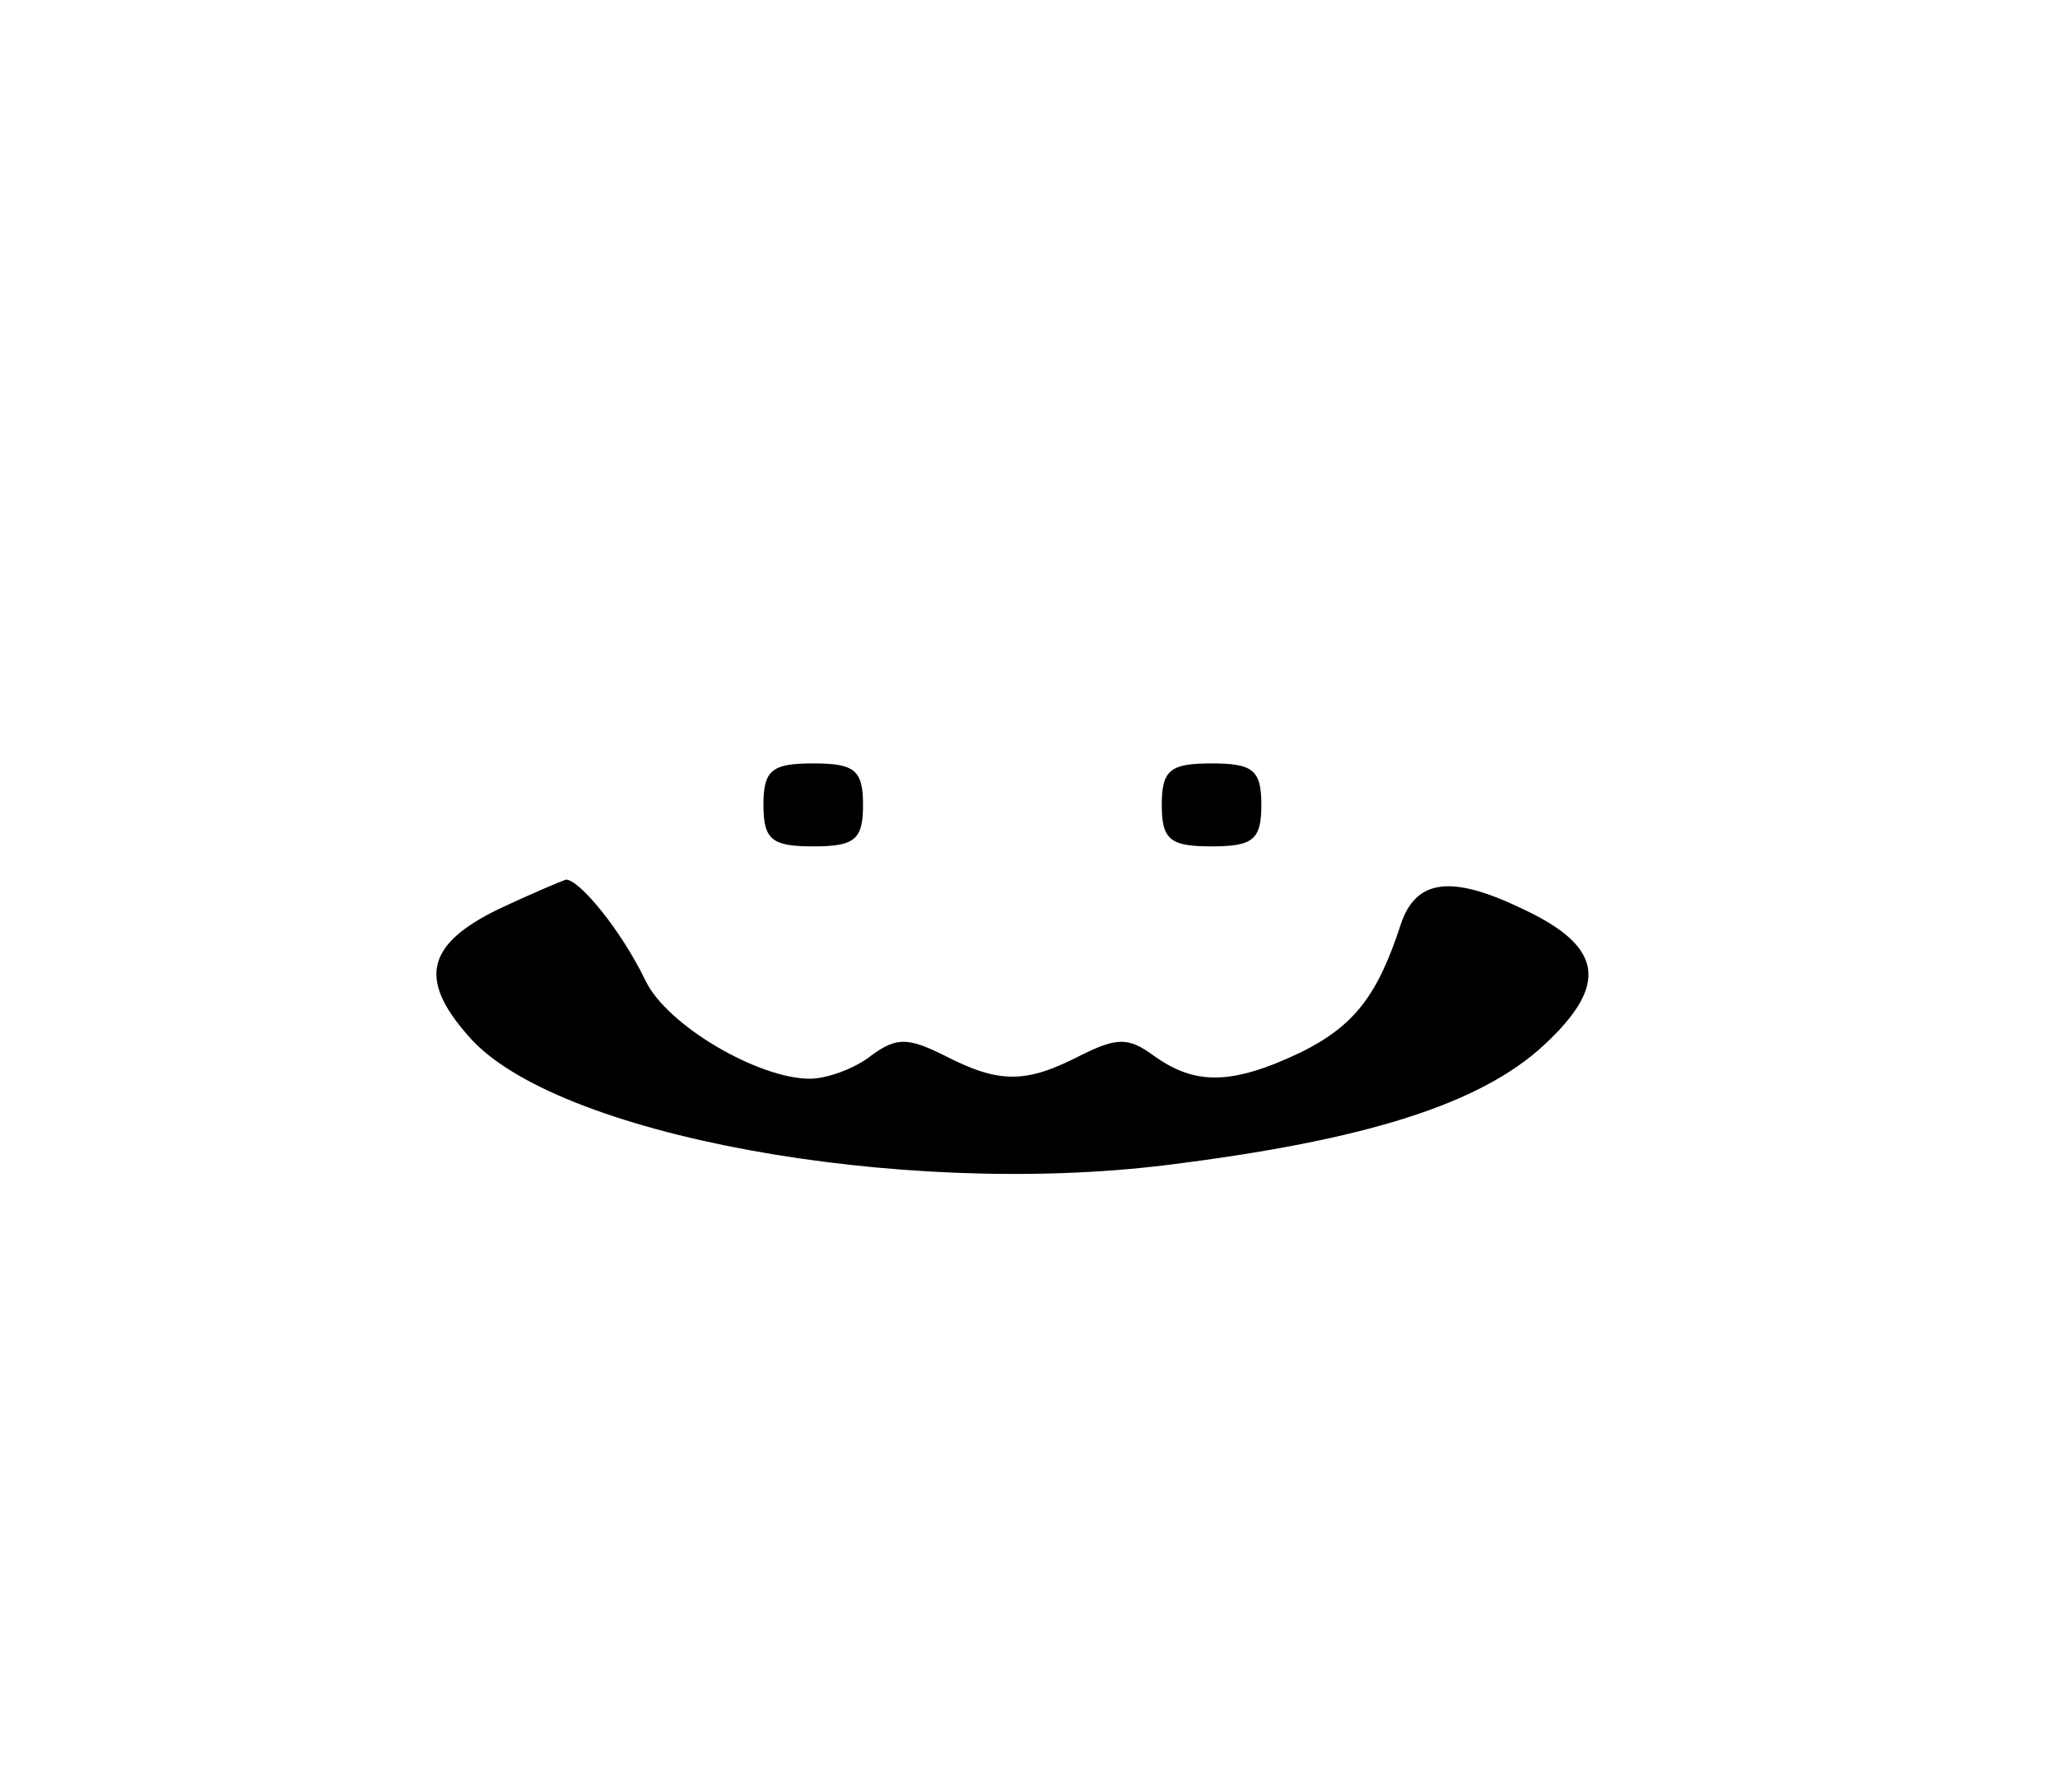 <?xml version="1.0" standalone="no"?>
<!DOCTYPE svg PUBLIC "-//W3C//DTD SVG 20010904//EN"
 "http://www.w3.org/TR/2001/REC-SVG-20010904/DTD/svg10.dtd">
<svg version="1.0" xmlns="http://www.w3.org/2000/svg"
 width="124pt" height="108pt" viewBox="0 0 124 108"
 preserveAspectRatio="xMidYMid meet">

<g transform="translate(0,108) scale(0.1,-0.1)"
fill="#000000" stroke="none">
<path d="M460 595 c0 -21 5 -25 30 -25 25 0 30 4 30 25 0 21 -5 25 -30 25 -25
0 -30 -4 -30 -25z"/>
<path d="M700 595 c0 -21 5 -25 30 -25 25 0 30 4 30 25 0 21 -5 25 -30 25 -25
0 -30 -4 -30 -25z"/>
<path d="M300 532 c-43 -21 -48 -42 -18 -76 51 -60 260 -98 421 -78 121 15
189 37 227 72 40 37 36 60 -14 83 -42 20 -63 17 -72 -10 -14 -43 -28 -61 -60
-77 -42 -20 -64 -20 -89 -2 -15 11 -22 11 -44 0 -33 -17 -49 -17 -82 0 -22 11
-29 11 -44 0 -10 -8 -27 -14 -37 -14 -31 0 -86 32 -99 59 -15 31 -40 61 -48
61 -3 -1 -22 -9 -41 -18z"/>
</g>
</svg>
